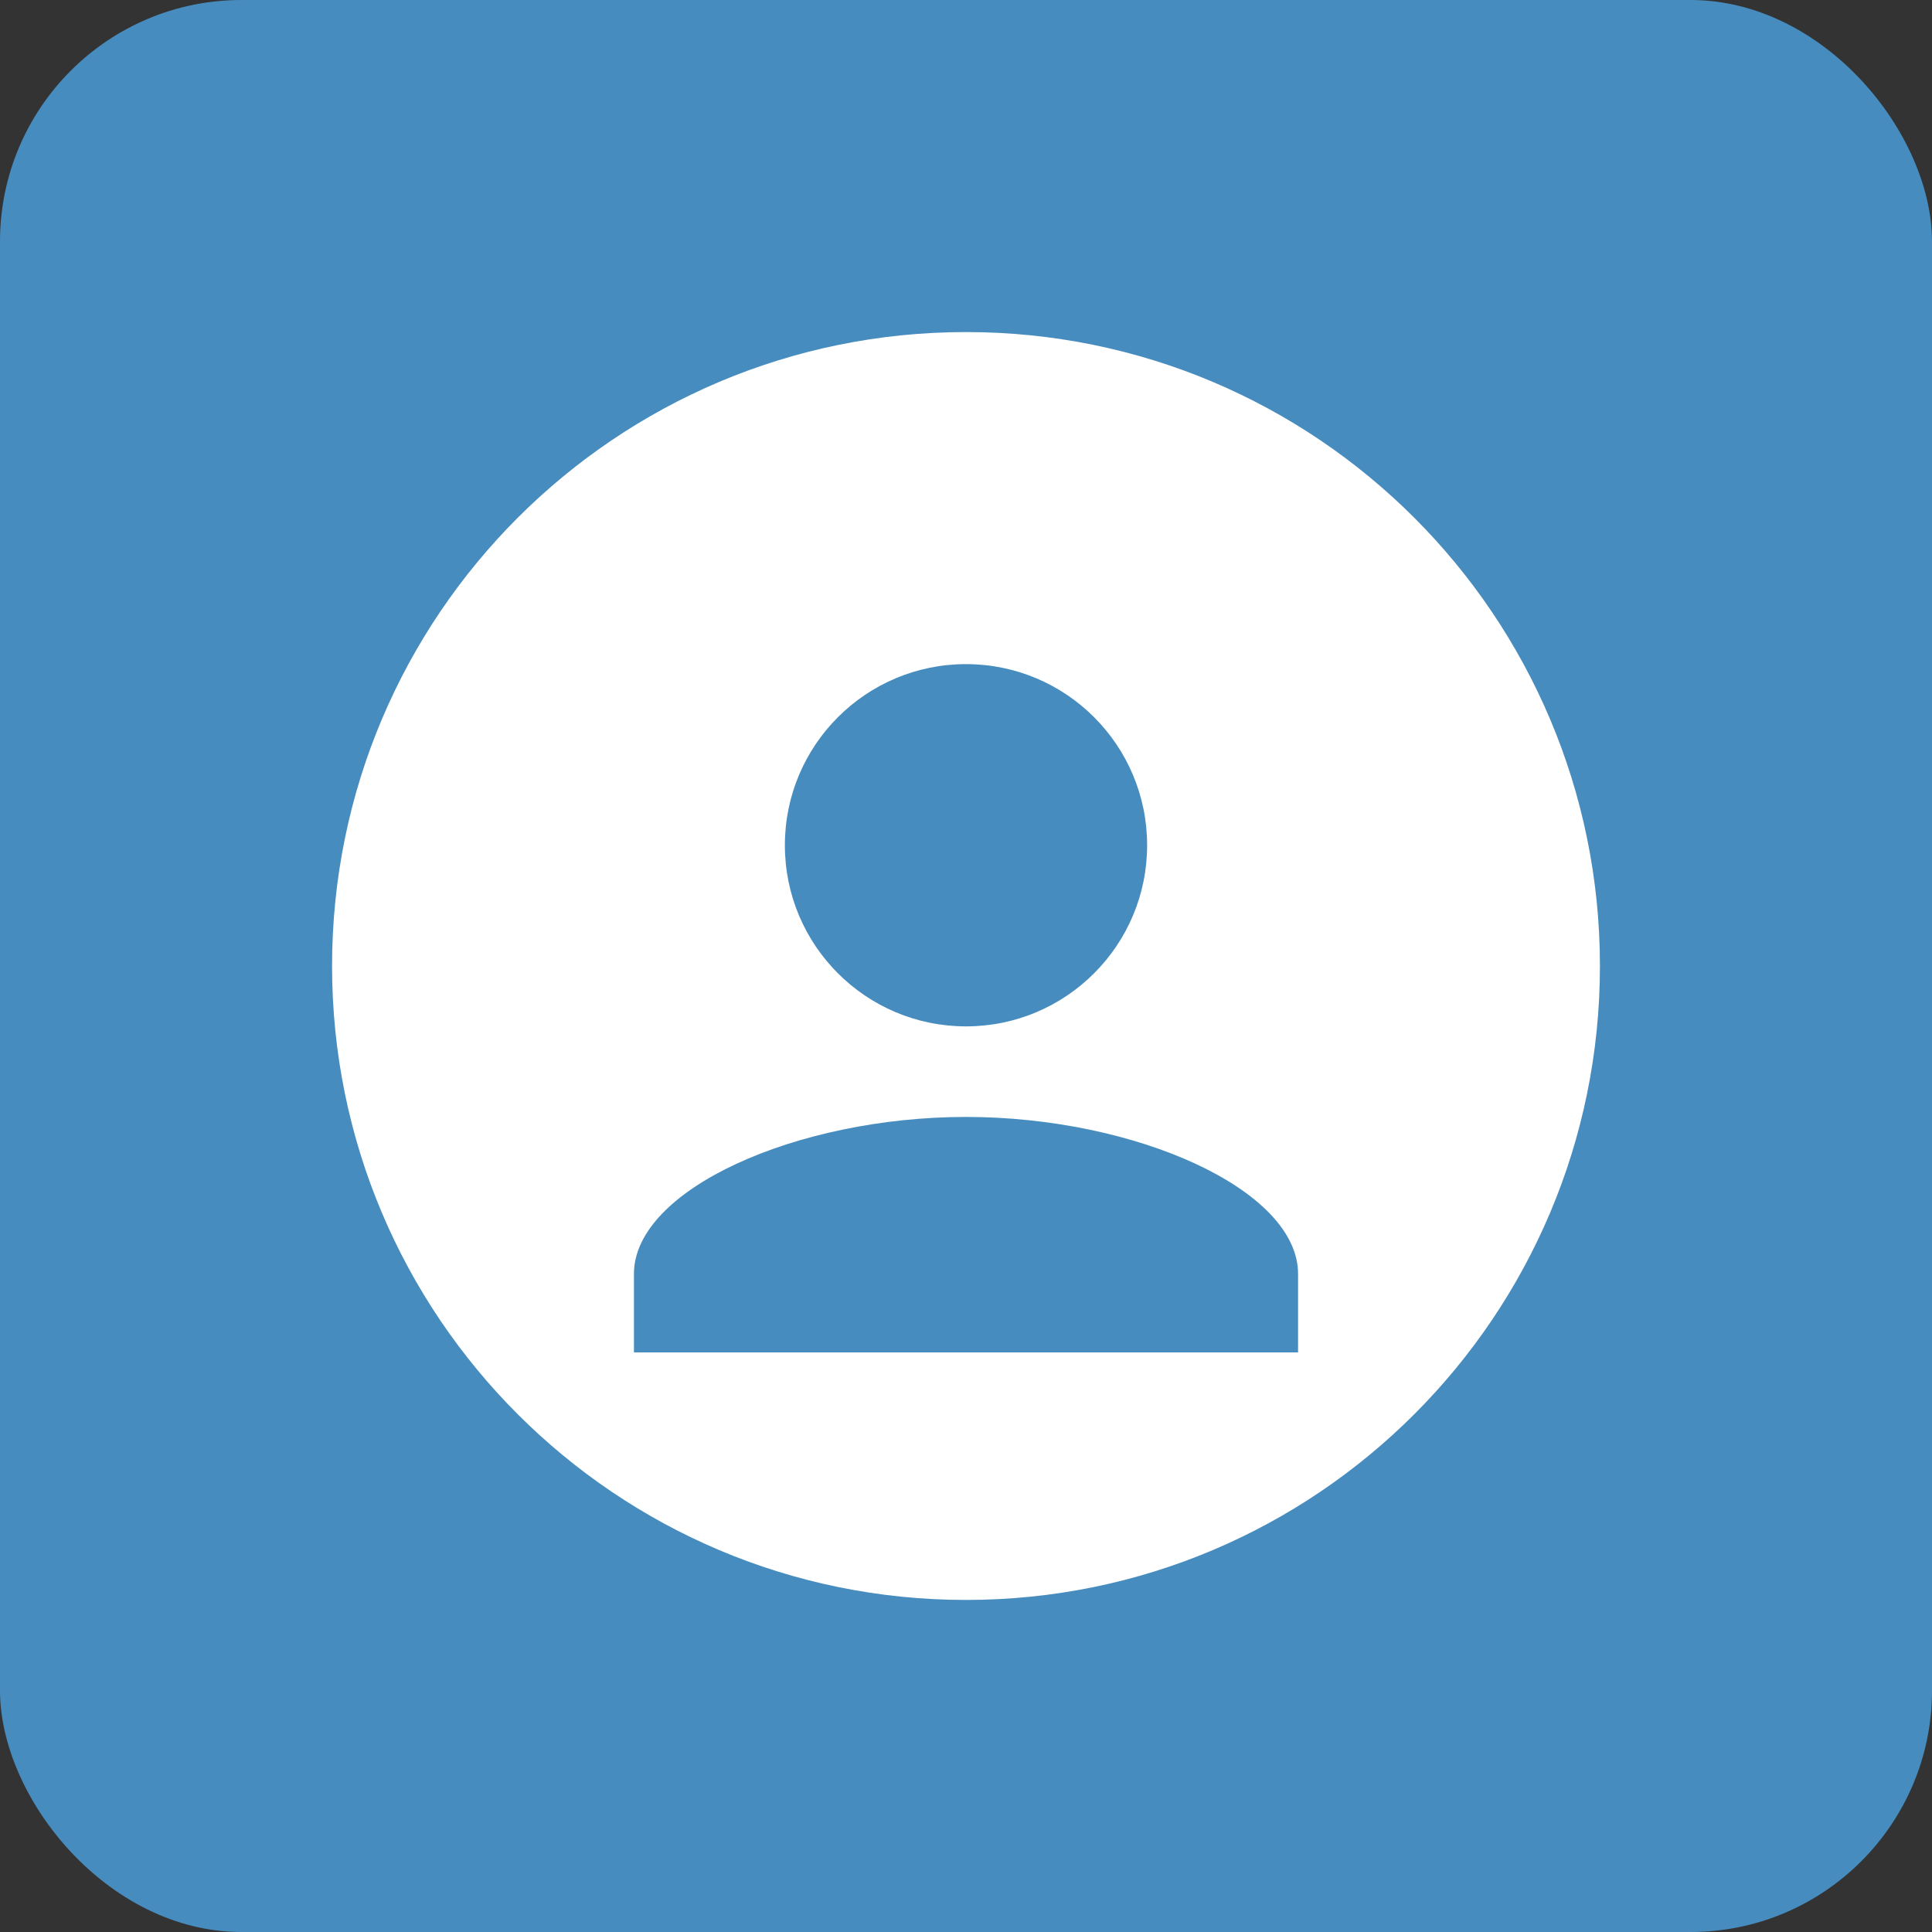 <?xml version="1.0" encoding="UTF-8" standalone="no"?>
<svg width="128" height="128" viewBox="0 0 128 128" fill="none" xmlns="http://www.w3.org/2000/svg">
<rect x="0" y="0" width="128" height="128" fill="#333333" stroke="none"/>
<rect width="128" height="128" rx="16" fill="#478CBF"/>
<path d="M64 22C40.804 22 22 40.804 22 64C22 87.196 40.804 106 64 106C87.196 106 106 87.196 106 64C106 40.804 87.196 22 64 22ZM64 44C70.627 44 76 49.373 76 56C76 62.627 70.627 68 64 68C57.373 68 52 62.627 52 56C52 49.373 57.373 44 64 44ZM42 89.6V84.4C42 78.8 52.8 74 64 74C75.2 74 86 78.8 86 84.4V89.6H42Z" fill="white"/>
</svg>